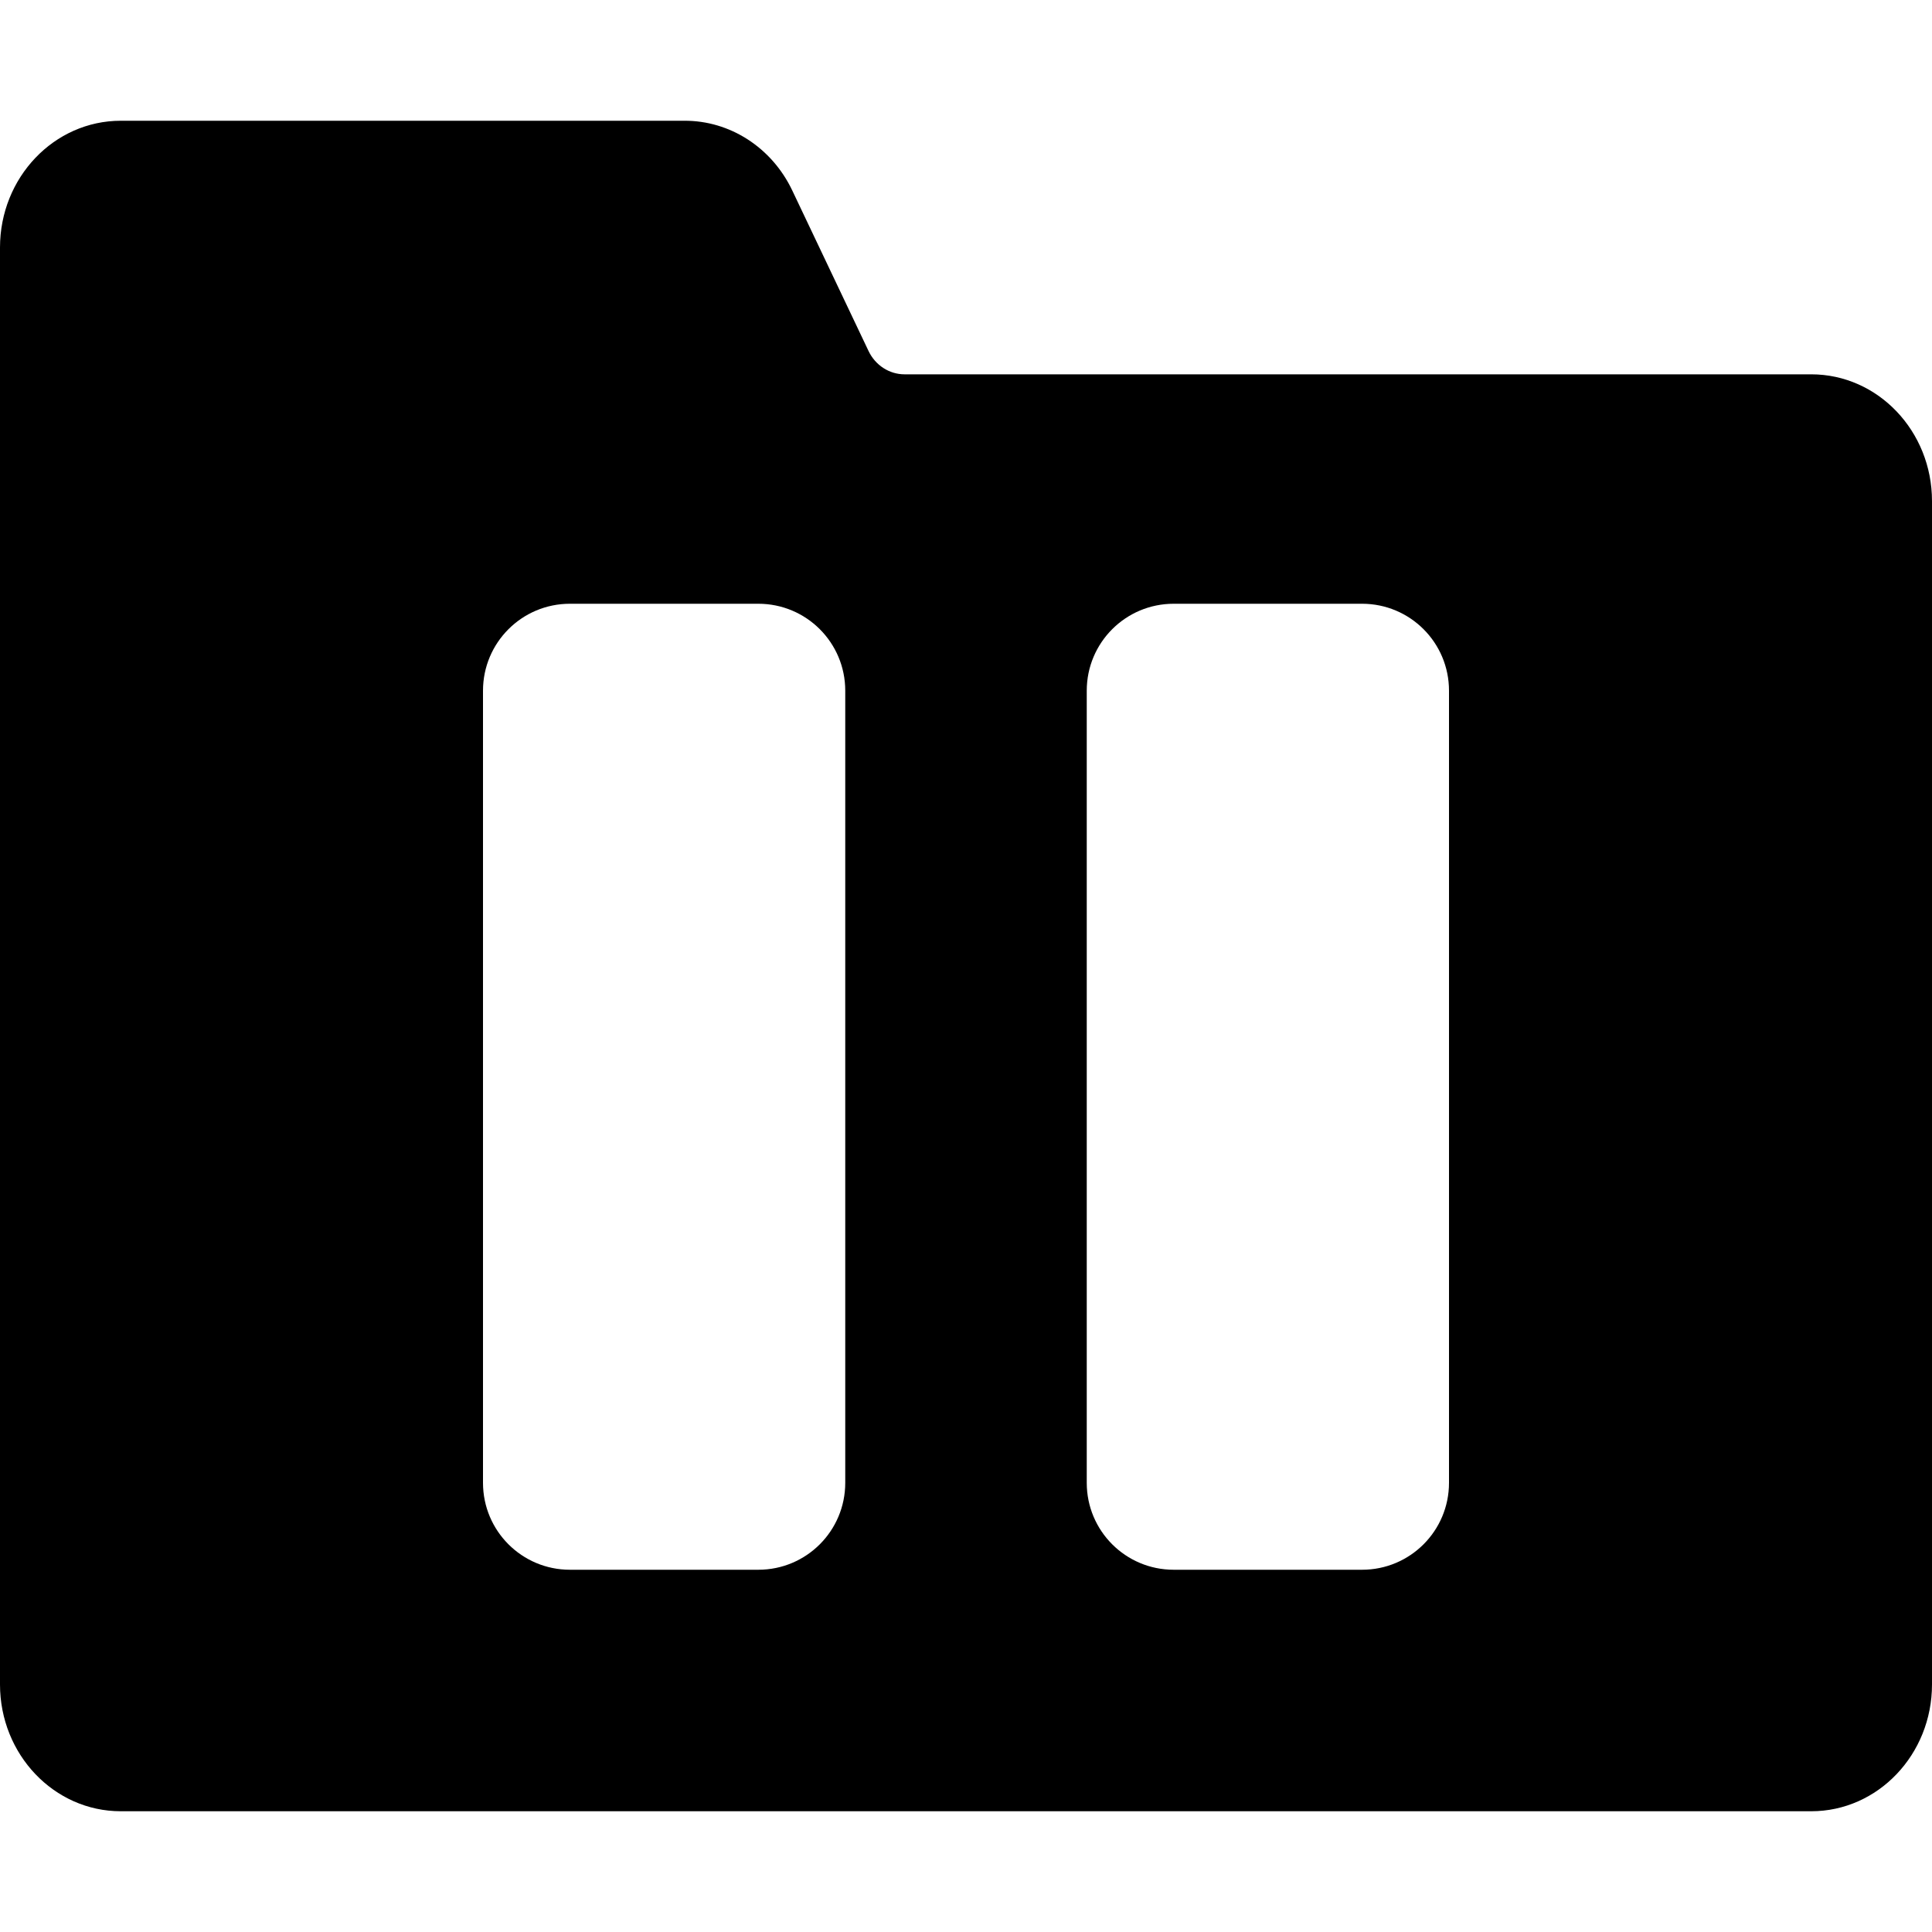 <?xml version="1.0" encoding="UTF-8"?>
<svg width="16px" height="16px" viewBox="0 0 16 16" version="1.1" xmlns="http://www.w3.org/2000/svg" xmlns:xlink="http://www.w3.org/1999/xlink">
    <title>icons/theme/black/state-offline</title>
    <defs>
        <path d="M5.667,1 C6.045,0.998 6.392,1.222 6.561,1.577 L6.561,1.577 L7.193,2.907 C7.249,3.025 7.365,3.1 7.491,3.1 L7.491,3.1 L15,3.1 C15.552,3.1 16,3.57 16,4.15 L16,4.15 L16,13.95 C16,14.53 15.552,15 15,15 L15,15 L1,15 C0.448,15 0,14.53 0,13.95 L0,13.95 L0,2.05 C0,1.47 0.448,1 1,1 L1,1 Z M6.28,5 L4.72,5 C4.322,5 4,5.322 4,5.72 L4,5.72 L4,12.28 C4,12.678 4.322,13 4.72,13 L4.72,13 L6.28,13 C6.678,13 7,12.678 7,12.28 L7,12.28 L7,5.72 C7,5.322 6.678,5 6.28,5 L6.28,5 Z M11.28,5 L9.72,5 C9.322,5 9,5.322 9,5.72 L9,5.72 L9,12.28 C9,12.678 9.322,13 9.72,13 L9.72,13 L11.28,13 C11.678,13 12,12.678 12,12.28 L12,12.28 L12,5.72 C12,5.322 11.678,5 11.28,5 L11.28,5 Z" id="path-1"></path>
    </defs>
    <g id="icons/theme/black/state-offline" stroke="none" stroke-width="1" fill="none" fill-rule="evenodd">
        <mask id="mask-2" fill="white">
            <use xlink:href="#path-1"></use>
        </mask>
        <use id="Combined-Shape" fill="#000000" xlink:href="#path-1"></use>
    </g>
</svg>